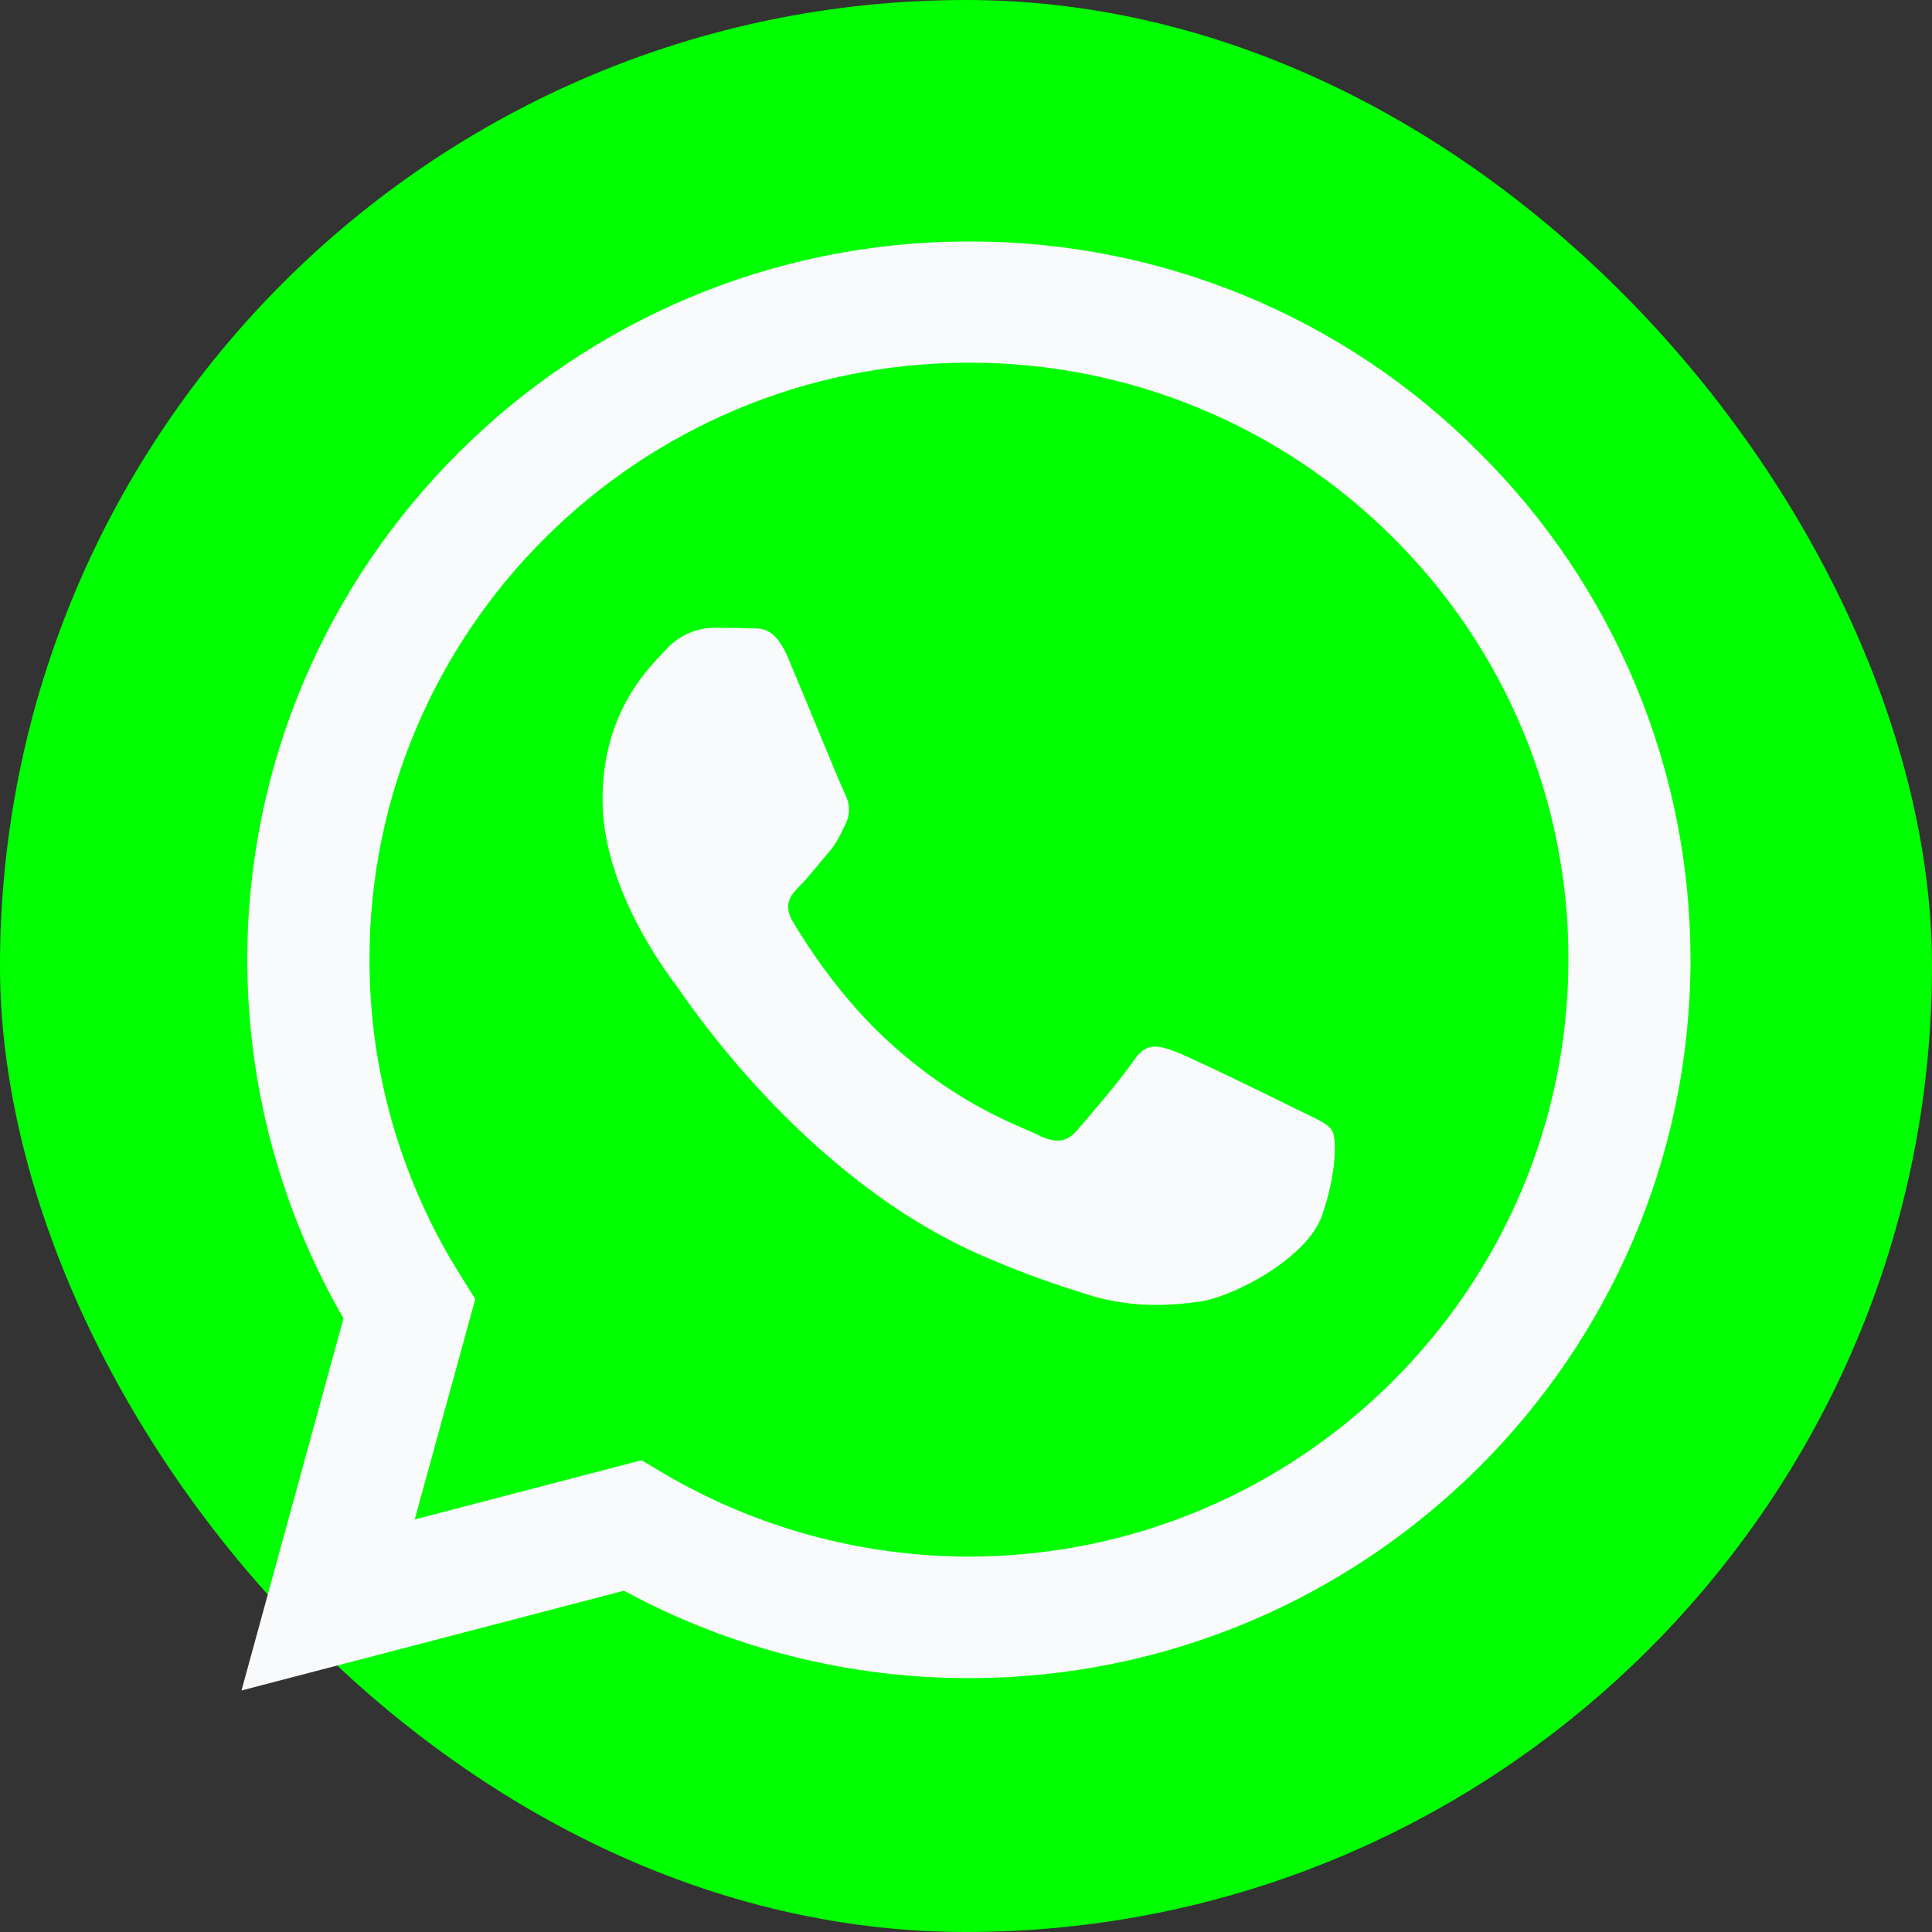 <svg width="32" height="32" viewBox="0 0 32 32" fill="none" xmlns="http://www.w3.org/2000/svg">
<rect x="0" y="0" width="32" height="32" fill="#333333" stroke="none"/>
<rect width="32" height="32" rx="16" fill="#00FF00"/>
<g clip-path="url(#clip0_135_682)">
<path d="M24.494 7.489C23.389 6.378 22.073 5.498 20.622 4.899C19.171 4.3 17.616 3.994 16.045 4C9.465 4 4.102 9.337 4.096 15.889C4.096 17.988 4.648 20.029 5.689 21.837L4 28L10.335 26.347C12.086 27.298 14.05 27.796 16.045 27.795H16.051C22.633 27.795 27.994 22.458 28 15.9C28.001 14.337 27.692 12.789 27.09 11.345C26.488 9.902 25.607 8.591 24.494 7.489ZM16.045 25.782C14.266 25.78 12.52 25.304 10.988 24.402L10.627 24.186L6.869 25.167L7.872 21.517L7.637 21.141C6.643 19.566 6.116 17.743 6.12 15.883C6.12 10.444 10.576 6.007 16.051 6.007C17.356 6.005 18.648 6.259 19.853 6.757C21.058 7.254 22.152 7.983 23.073 8.904C23.996 9.82 24.729 10.91 25.227 12.11C25.726 13.309 25.981 14.595 25.978 15.894C25.972 21.352 21.516 25.782 16.045 25.782ZM21.492 18.381C21.195 18.232 19.729 17.514 19.453 17.412C19.179 17.314 18.979 17.263 18.783 17.56C18.583 17.856 18.01 18.529 17.838 18.723C17.666 18.922 17.489 18.945 17.19 18.798C16.893 18.648 15.931 18.336 14.792 17.32C13.903 16.533 13.307 15.558 13.13 15.262C12.958 14.965 13.113 14.806 13.262 14.658C13.393 14.526 13.559 14.31 13.708 14.139C13.859 13.968 13.909 13.842 14.007 13.644C14.104 13.443 14.058 13.272 13.984 13.123C13.909 12.975 13.313 11.509 13.062 10.918C12.821 10.335 12.575 10.416 12.391 10.408C12.22 10.398 12.019 10.398 11.819 10.398C11.667 10.401 11.518 10.436 11.381 10.5C11.244 10.564 11.122 10.655 11.022 10.768C10.747 11.065 9.98 11.784 9.98 13.249C9.98 14.715 11.05 16.123 11.201 16.323C11.349 16.522 13.301 19.521 16.298 20.811C17.006 21.118 17.564 21.3 18 21.438C18.715 21.666 19.362 21.631 19.877 21.558C20.45 21.471 21.641 20.838 21.893 20.143C22.14 19.447 22.14 18.853 22.065 18.729C21.991 18.603 21.791 18.529 21.492 18.381Z" fill="#F9FAFB"/>
</g>
<defs>
<clipPath id="clip0_135_682">
<rect width="24" height="24" fill="white" transform="translate(4 4)"/>
</clipPath>
</defs>
</svg>
